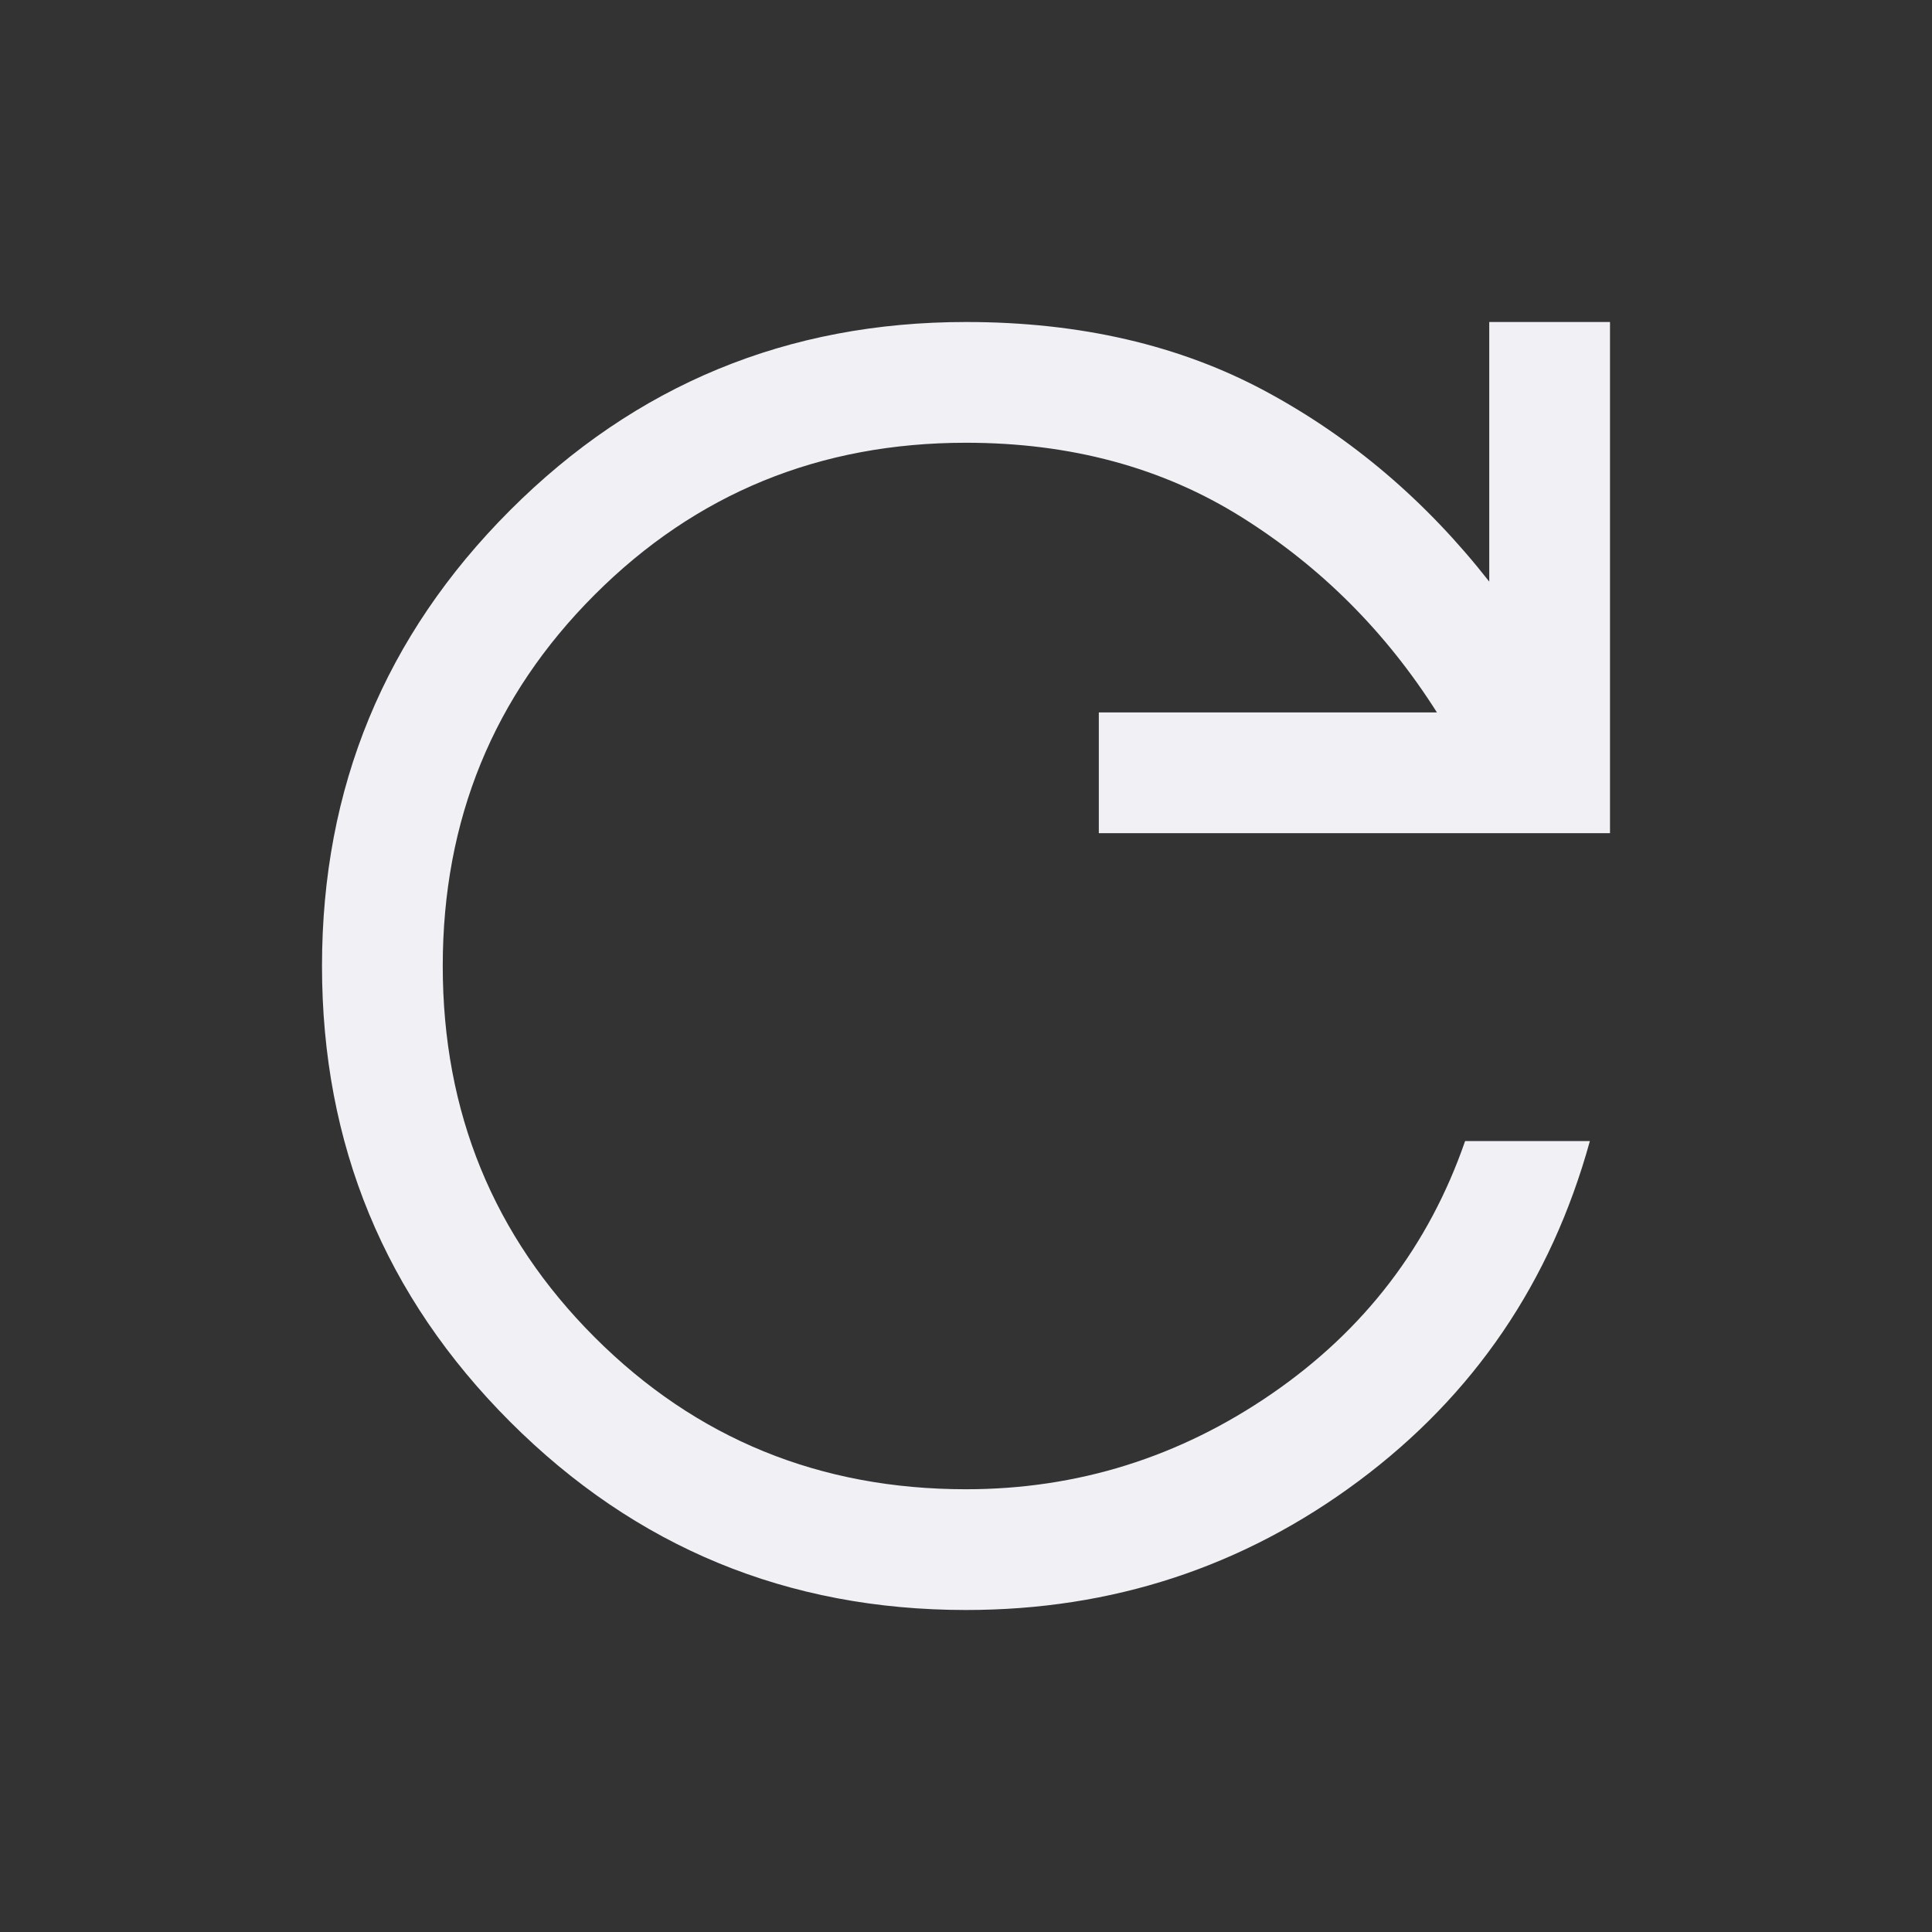 <svg xmlns="http://www.w3.org/2000/svg" fill="#f0f0f5" height="48" width="48"><rect width="100%" height="100%" fill="#333333" stroke="none"/><path d="M24 40Q17.35 40 12.675 35.325Q8 30.65 8 24Q8 17.35 12.675 12.675Q17.35 8 24 8Q28.25 8 31.45 9.725Q34.65 11.45 37 14.45V8H40V20.7H27.3V17.7H35.7Q33.8 14.7 30.85 12.85Q27.9 11 24 11Q18.55 11 14.775 14.775Q11 18.55 11 24Q11 29.45 14.775 33.225Q18.55 37 24 37Q28.15 37 31.6 34.625Q35.05 32.25 36.4 28.35H39.5Q38.05 33.6 33.75 36.8Q29.45 40 24 40Z"/></svg>